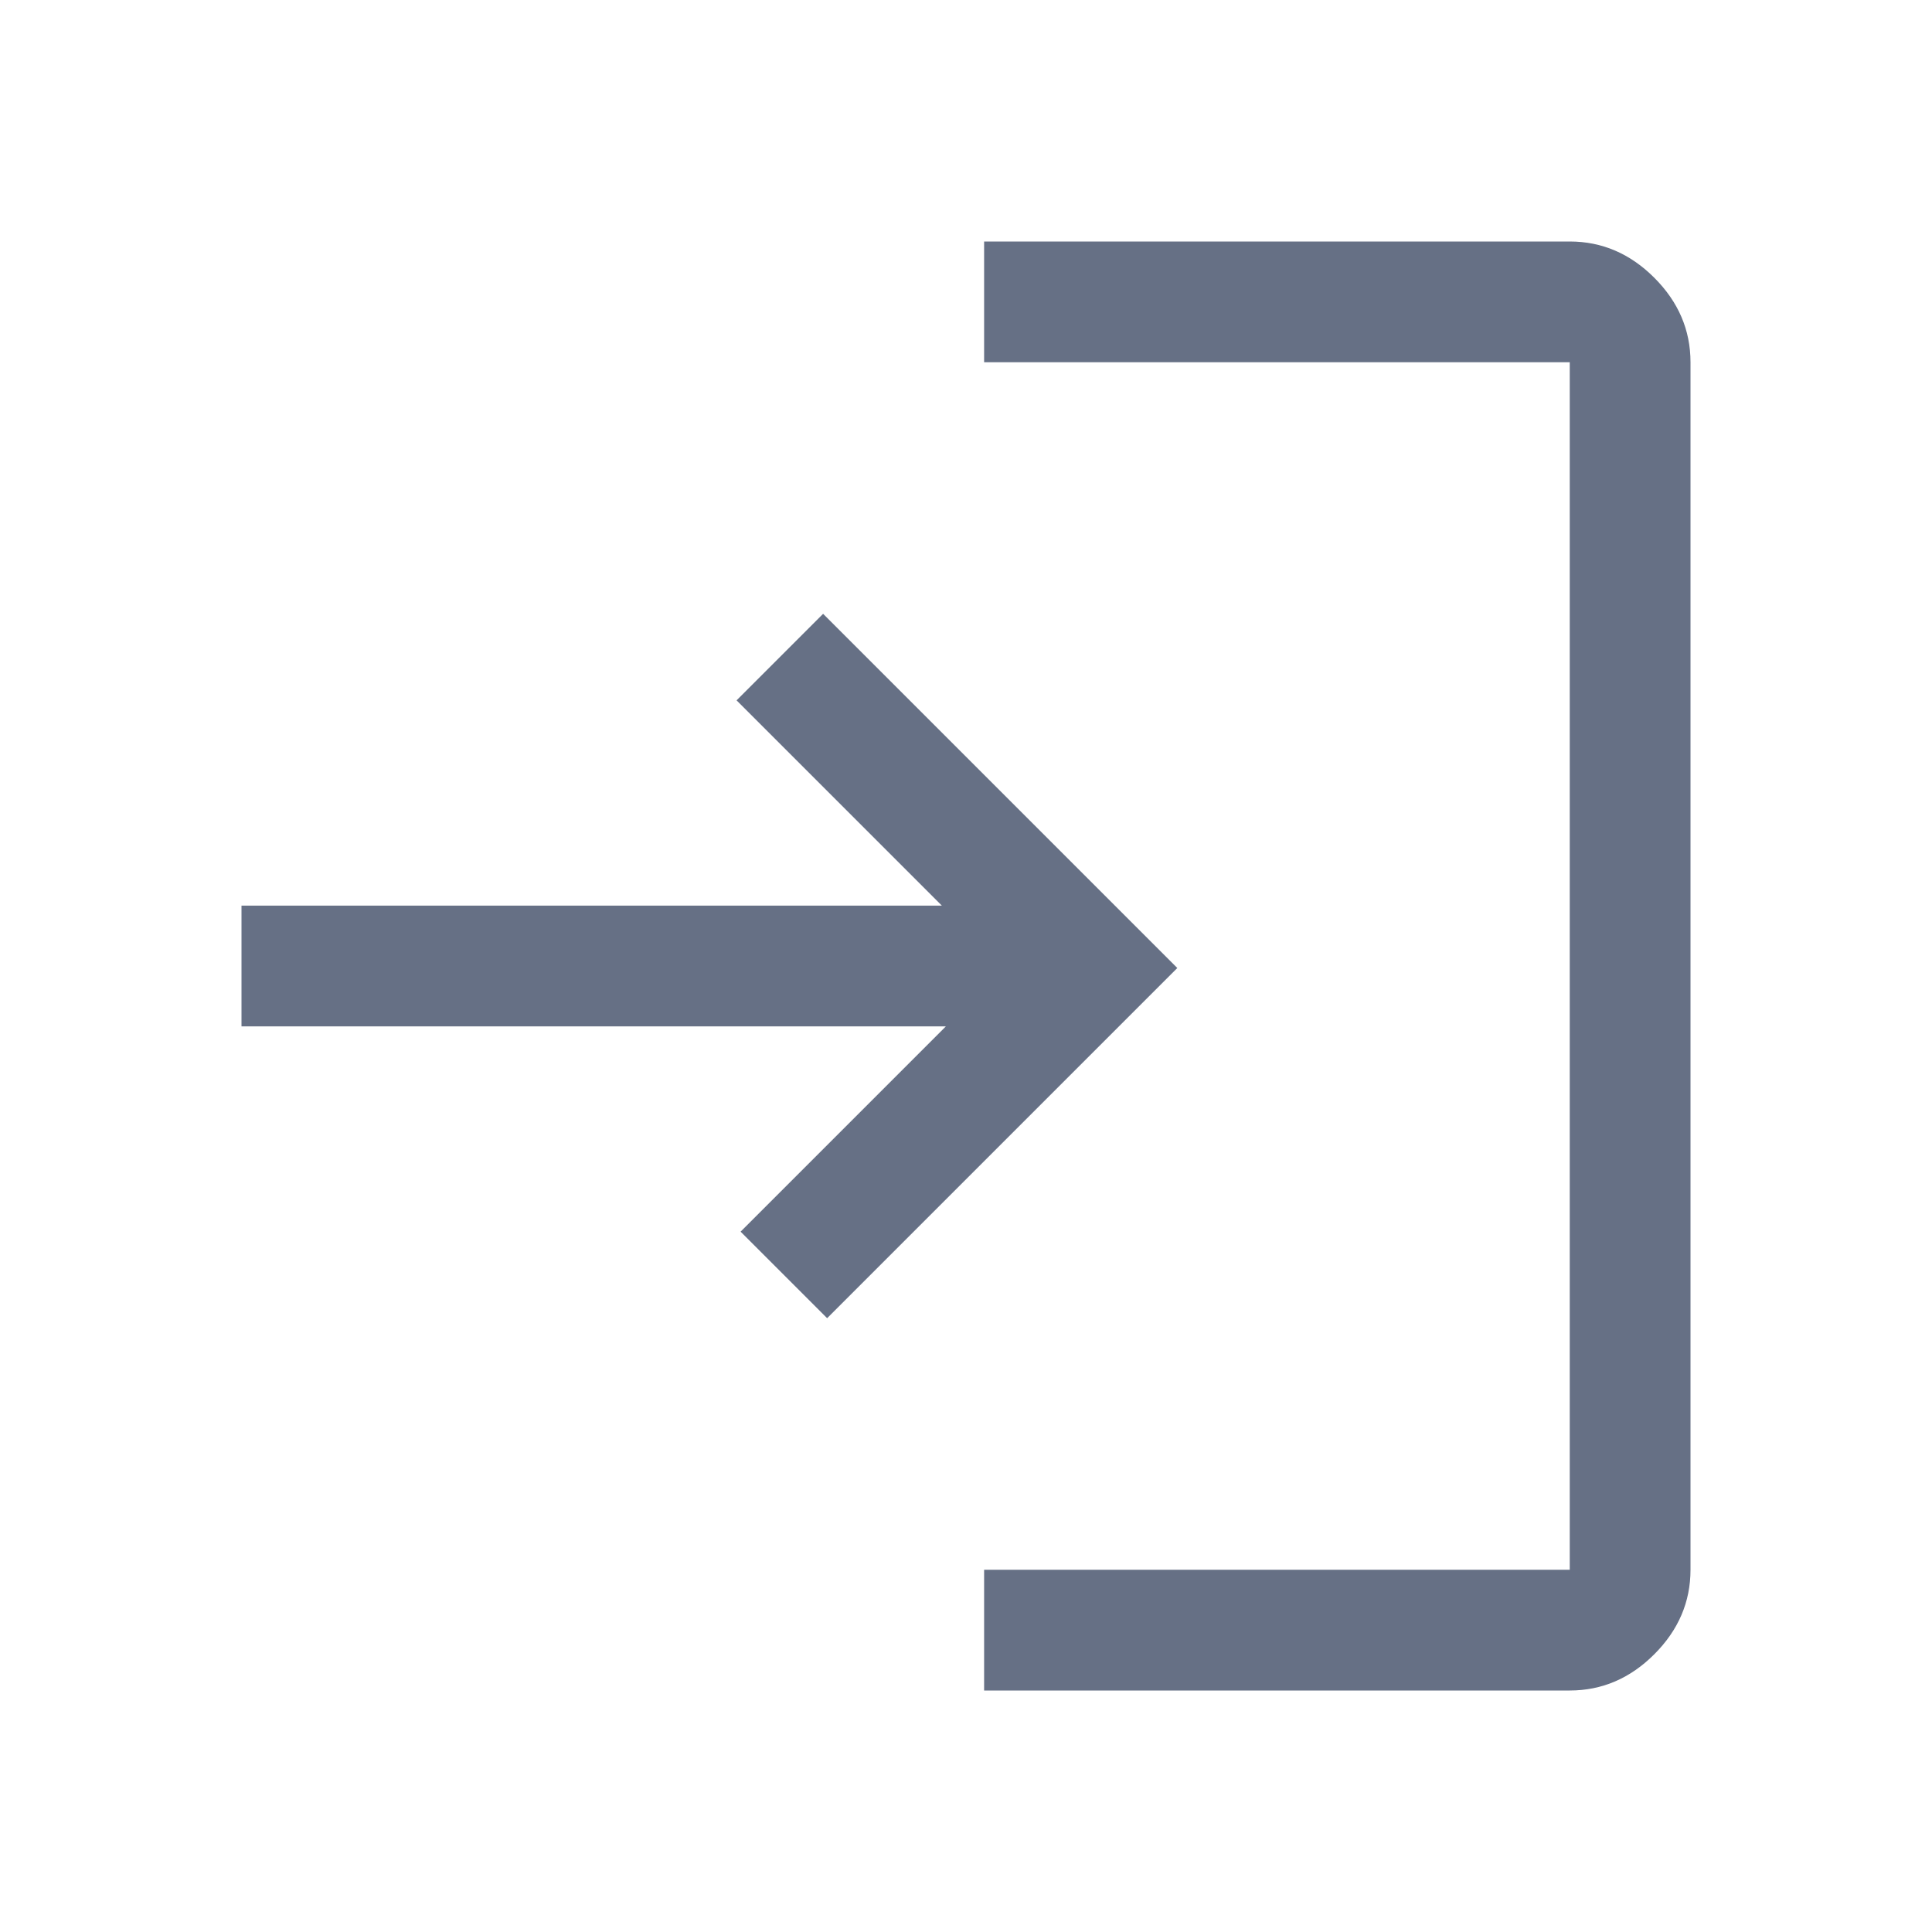 <svg width="48" height="48" viewBox="0 0 48 48" fill="none" xmlns="http://www.w3.org/2000/svg">
<path d="M24.45 42V39H39V9H24.45V6H39C39.8 6 40.5 6.3 41.1 6.9C41.7 7.5 42 8.2 42 9V39C42 39.8 41.7 40.5 41.1 41.1C40.5 41.7 39.8 42 39 42H24.45ZM20.55 32.75L18.4 30.6L23.5 25.5H6V22.5H23.4L18.3 17.4L20.45 15.25L29.25 24.05L20.55 32.75Z" fill="#667085"/>
</svg>
